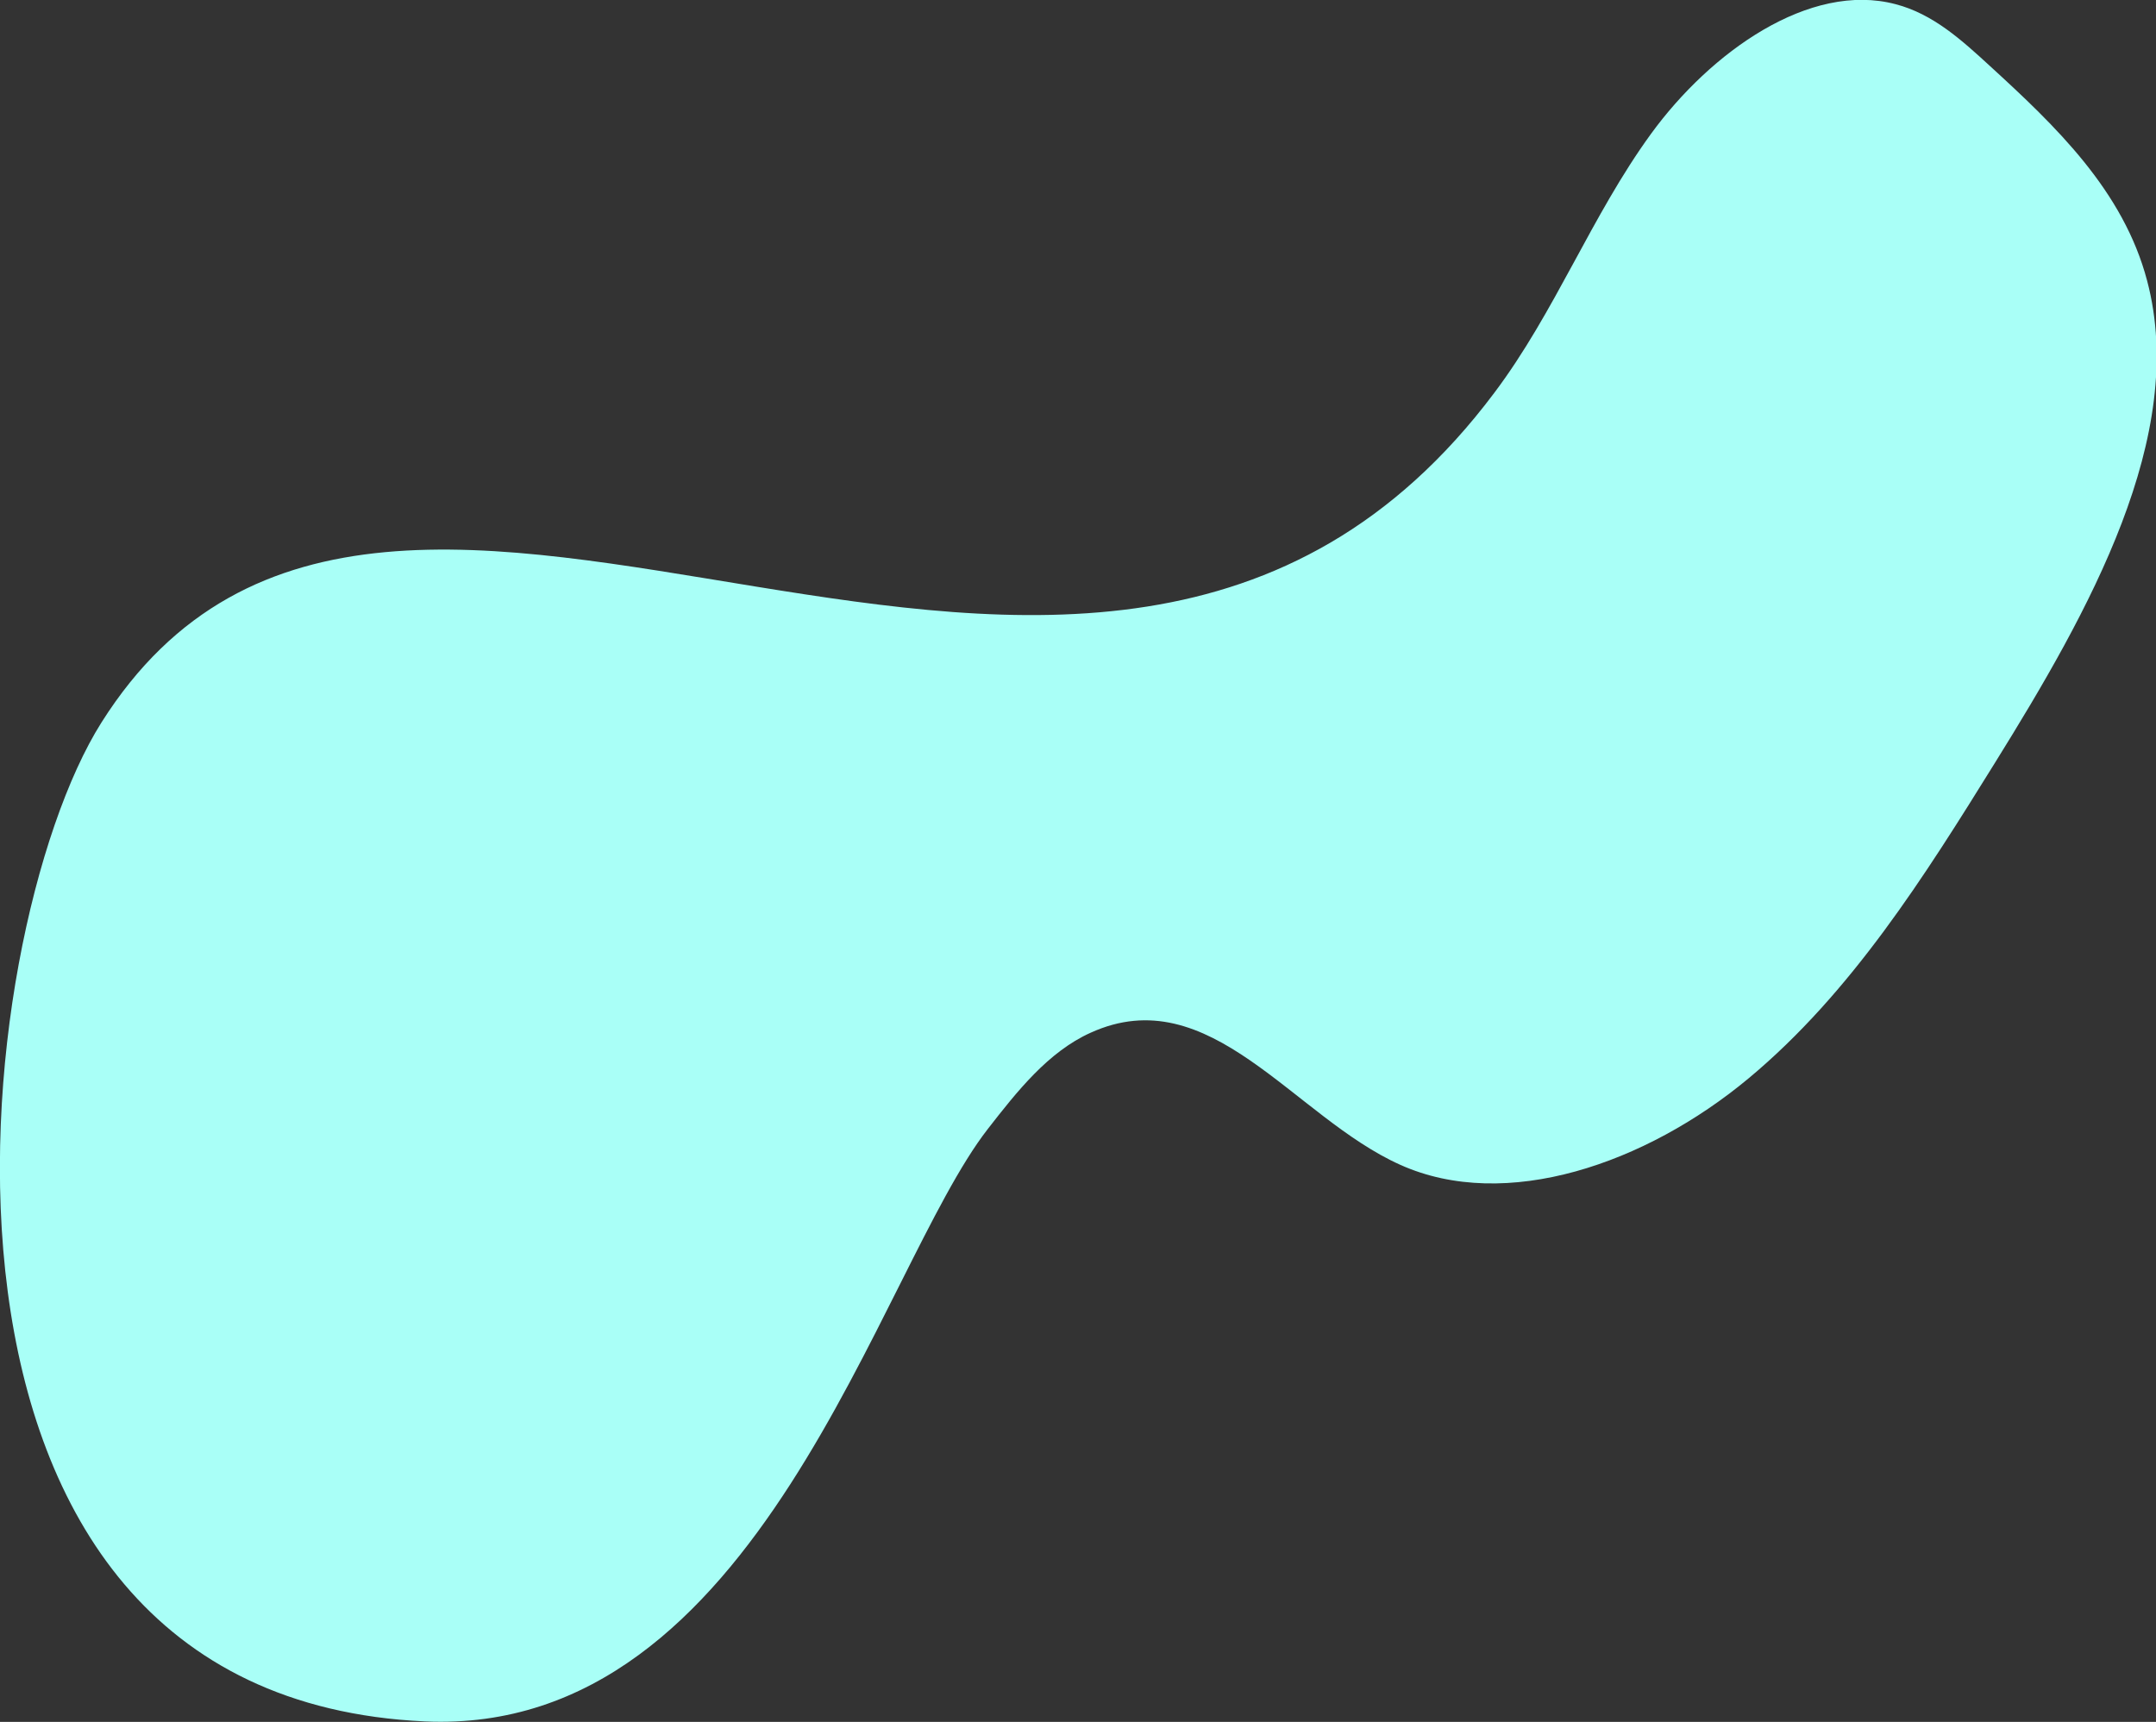 <?xml version="1.0" encoding="utf-8"?>
<!-- Generator: Adobe Illustrator 22.0.1, SVG Export Plug-In . SVG Version: 6.00 Build 0)  -->
<svg version="1.1" id="Capa_1" xmlns="http://www.w3.org/2000/svg" xmlns:xlink="http://www.w3.org/1999/xlink" x="0px" y="0px"
	 viewBox="0 0 463.6 370.3" style="enable-background:new 0 0 463.6 370.3;" xml:space="preserve">
<rect x="0" y="0" width="463.6" height="370.3" fill="#333333" stroke="none"/>
<style type="text/css">
	.st0{fill:#A9FFF7;}
</style>
<g>
	<path class="st0" d="M212.4,242.8c6.3-8.1,13-16.6,22.1-20.7c25.7-11.7,43.6,18.1,66.6,28.4c22.7,10.2,52.8-0.2,74.9-18.6
		c22.1-18.4,37.8-43.4,53-67.9c20.2-32.5,41.5-70.3,32.7-103.6c-5.1-19.4-19.7-33.3-33.8-46.2c-6-5.5-12.2-11.2-20.3-13.3
		C389.1-4,367.8,11.2,355,28.8c-12.8,17.6-20.6,38.3-33.7,55.7C234.5,200.2,84.4,56.2,21.8,155.4c-28.6,45.3-48.3,209.4,69.6,214.8
		C163.3,373.4,188.7,273.3,212.4,242.8z"/>
</g>
</svg>
